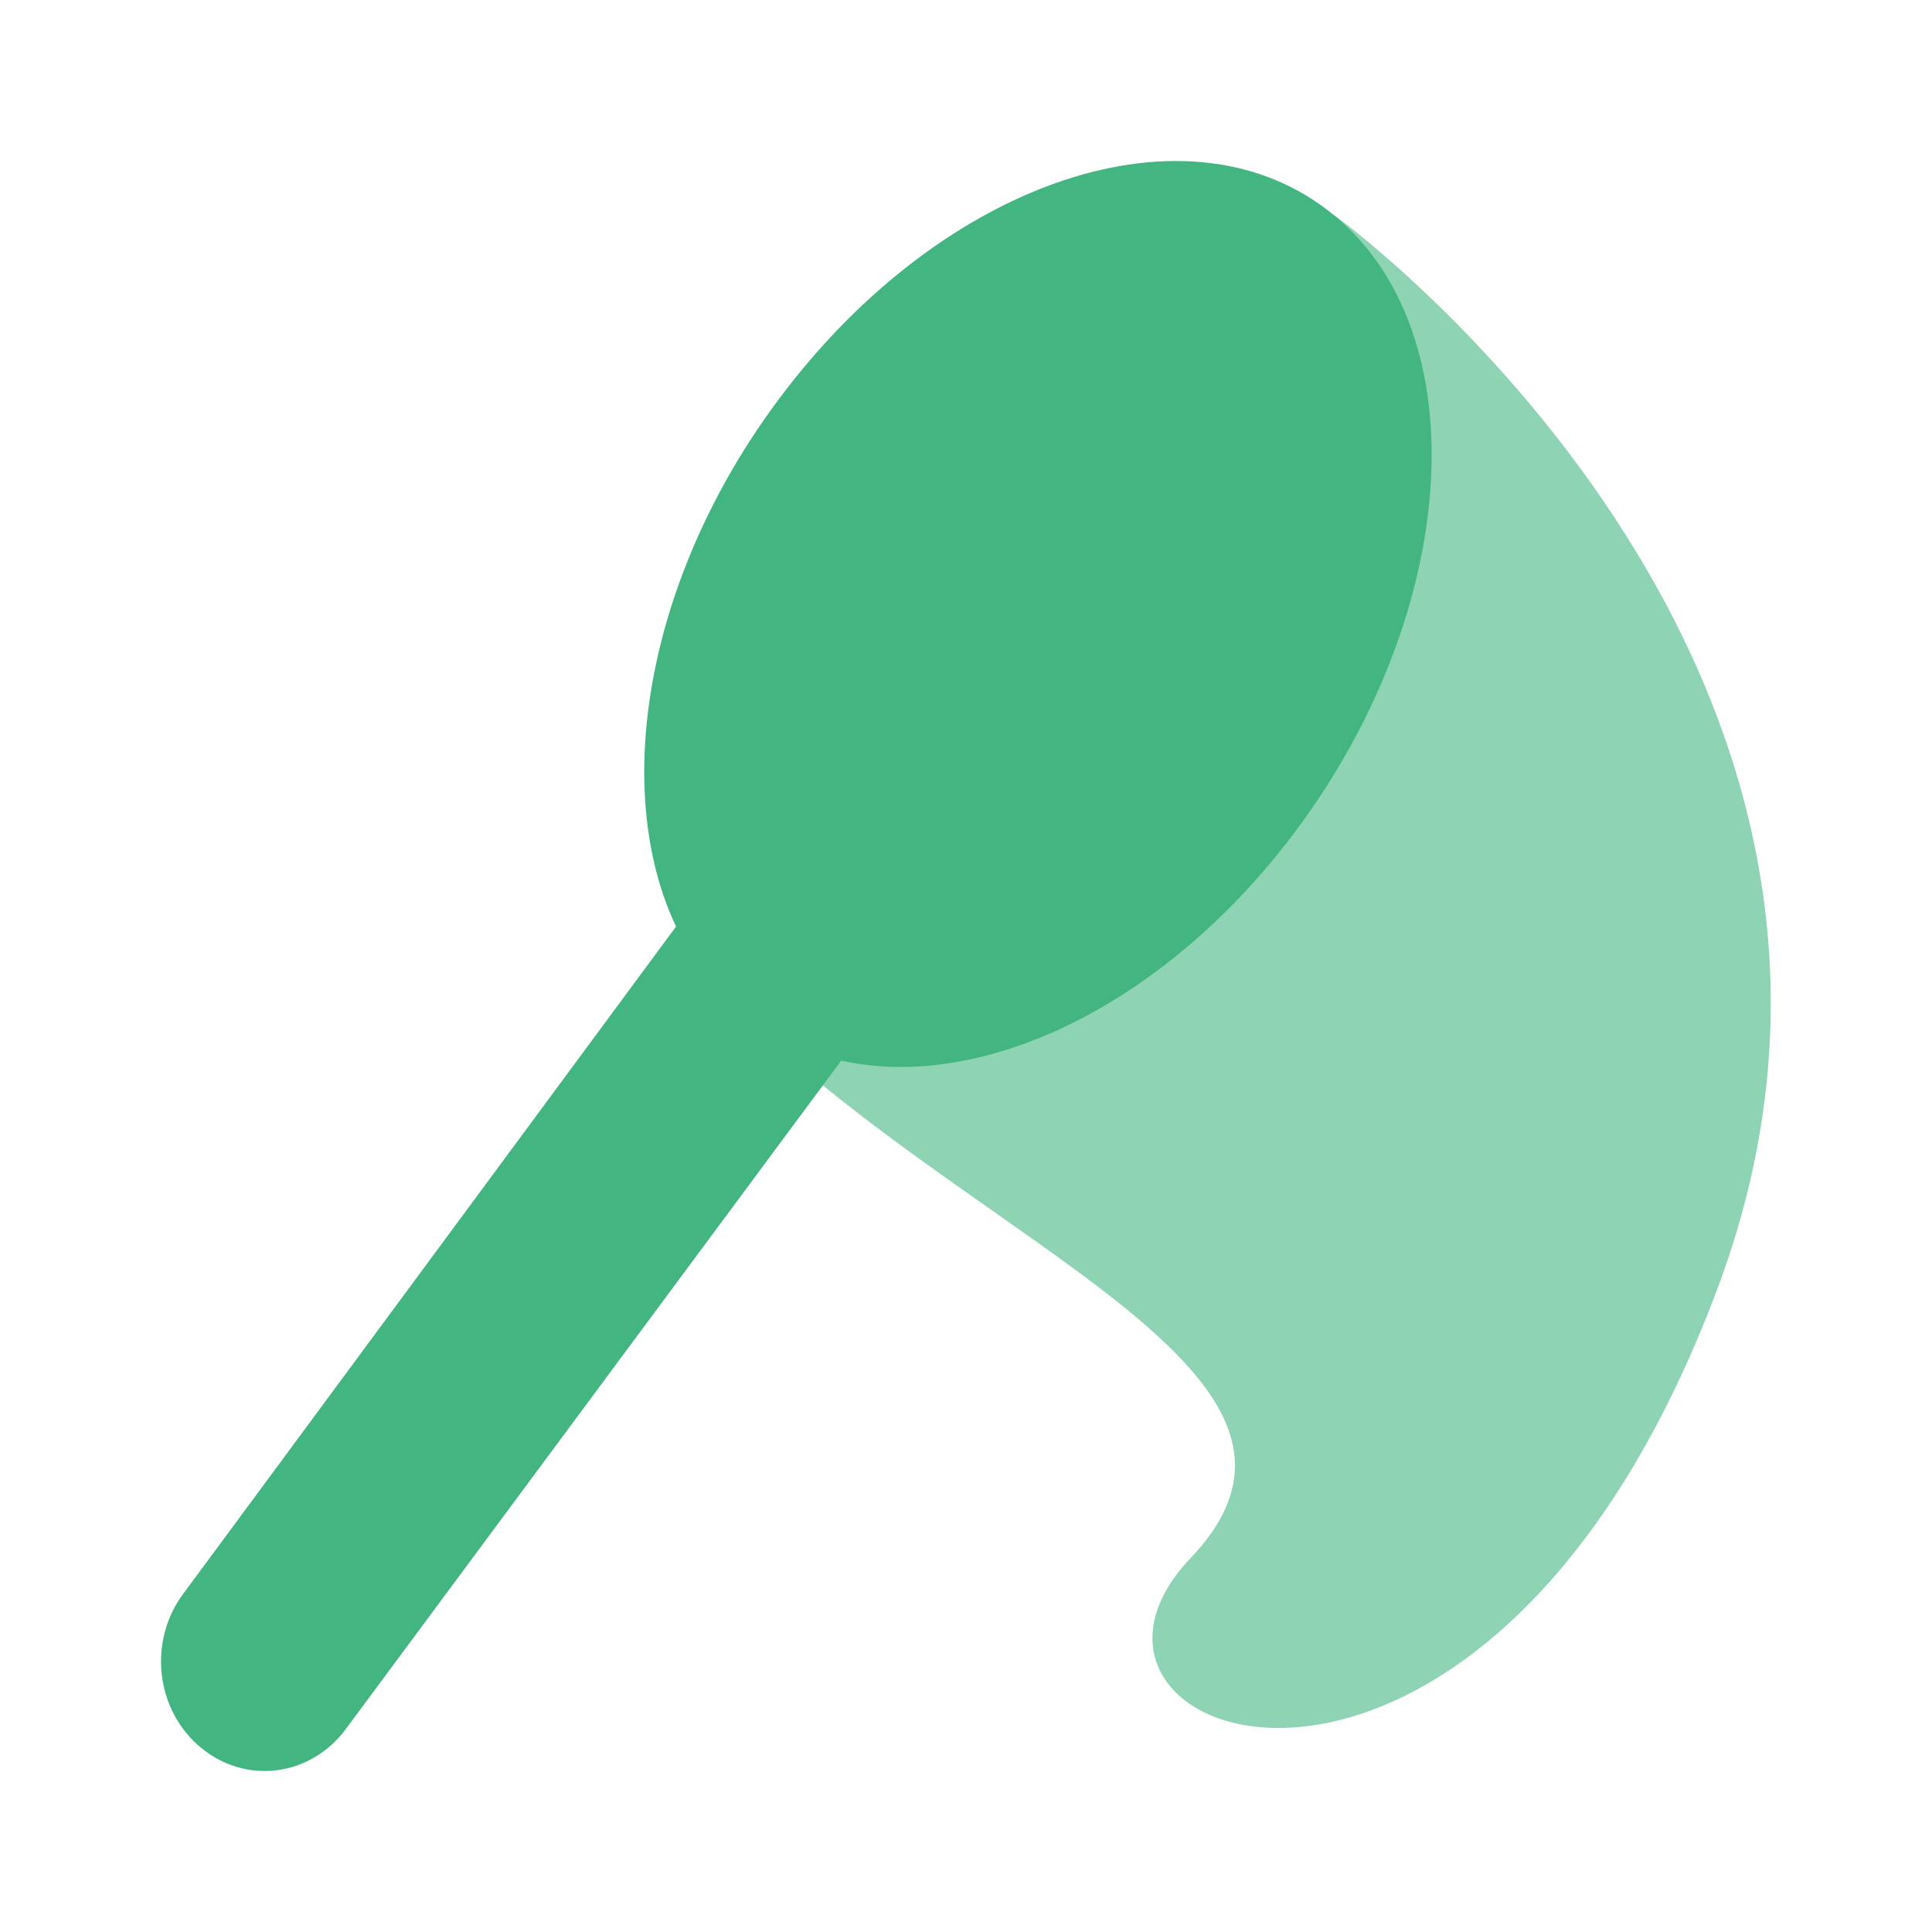 <svg width="24" height="24" viewBox="0 0 24 24" fill="none" xmlns="http://www.w3.org/2000/svg">
<path d="M16.58 2.676C16.58 2.676 24.251 8.22 21.336 16.005C18.421 23.789 12.623 21.63 14.79 19.355C16.957 17.081 12.233 15.537 9.209 12.586L16.573 2.676" fill="#43B581" fill-opacity="0.6"/>
<path d="M16.114 10.298C14.496 12.478 12.214 13.568 10.45 13.175L4.294 21.481C4.19 21.621 4.061 21.738 3.915 21.825C3.769 21.913 3.607 21.969 3.441 21.99C3.274 22.012 3.105 21.998 2.943 21.95C2.781 21.902 2.63 21.821 2.497 21.711C2.364 21.602 2.252 21.465 2.168 21.31C2.084 21.155 2.031 20.983 2.01 20.806C1.989 20.628 2.002 20.448 2.047 20.276C2.092 20.104 2.169 19.942 2.274 19.802L8.398 11.51C7.586 9.79 8.033 7.157 9.676 4.957C11.716 2.222 14.79 1.2 16.574 2.676C18.358 4.151 18.14 7.563 16.114 10.298Z" fill="#43B581"/>
</svg>
